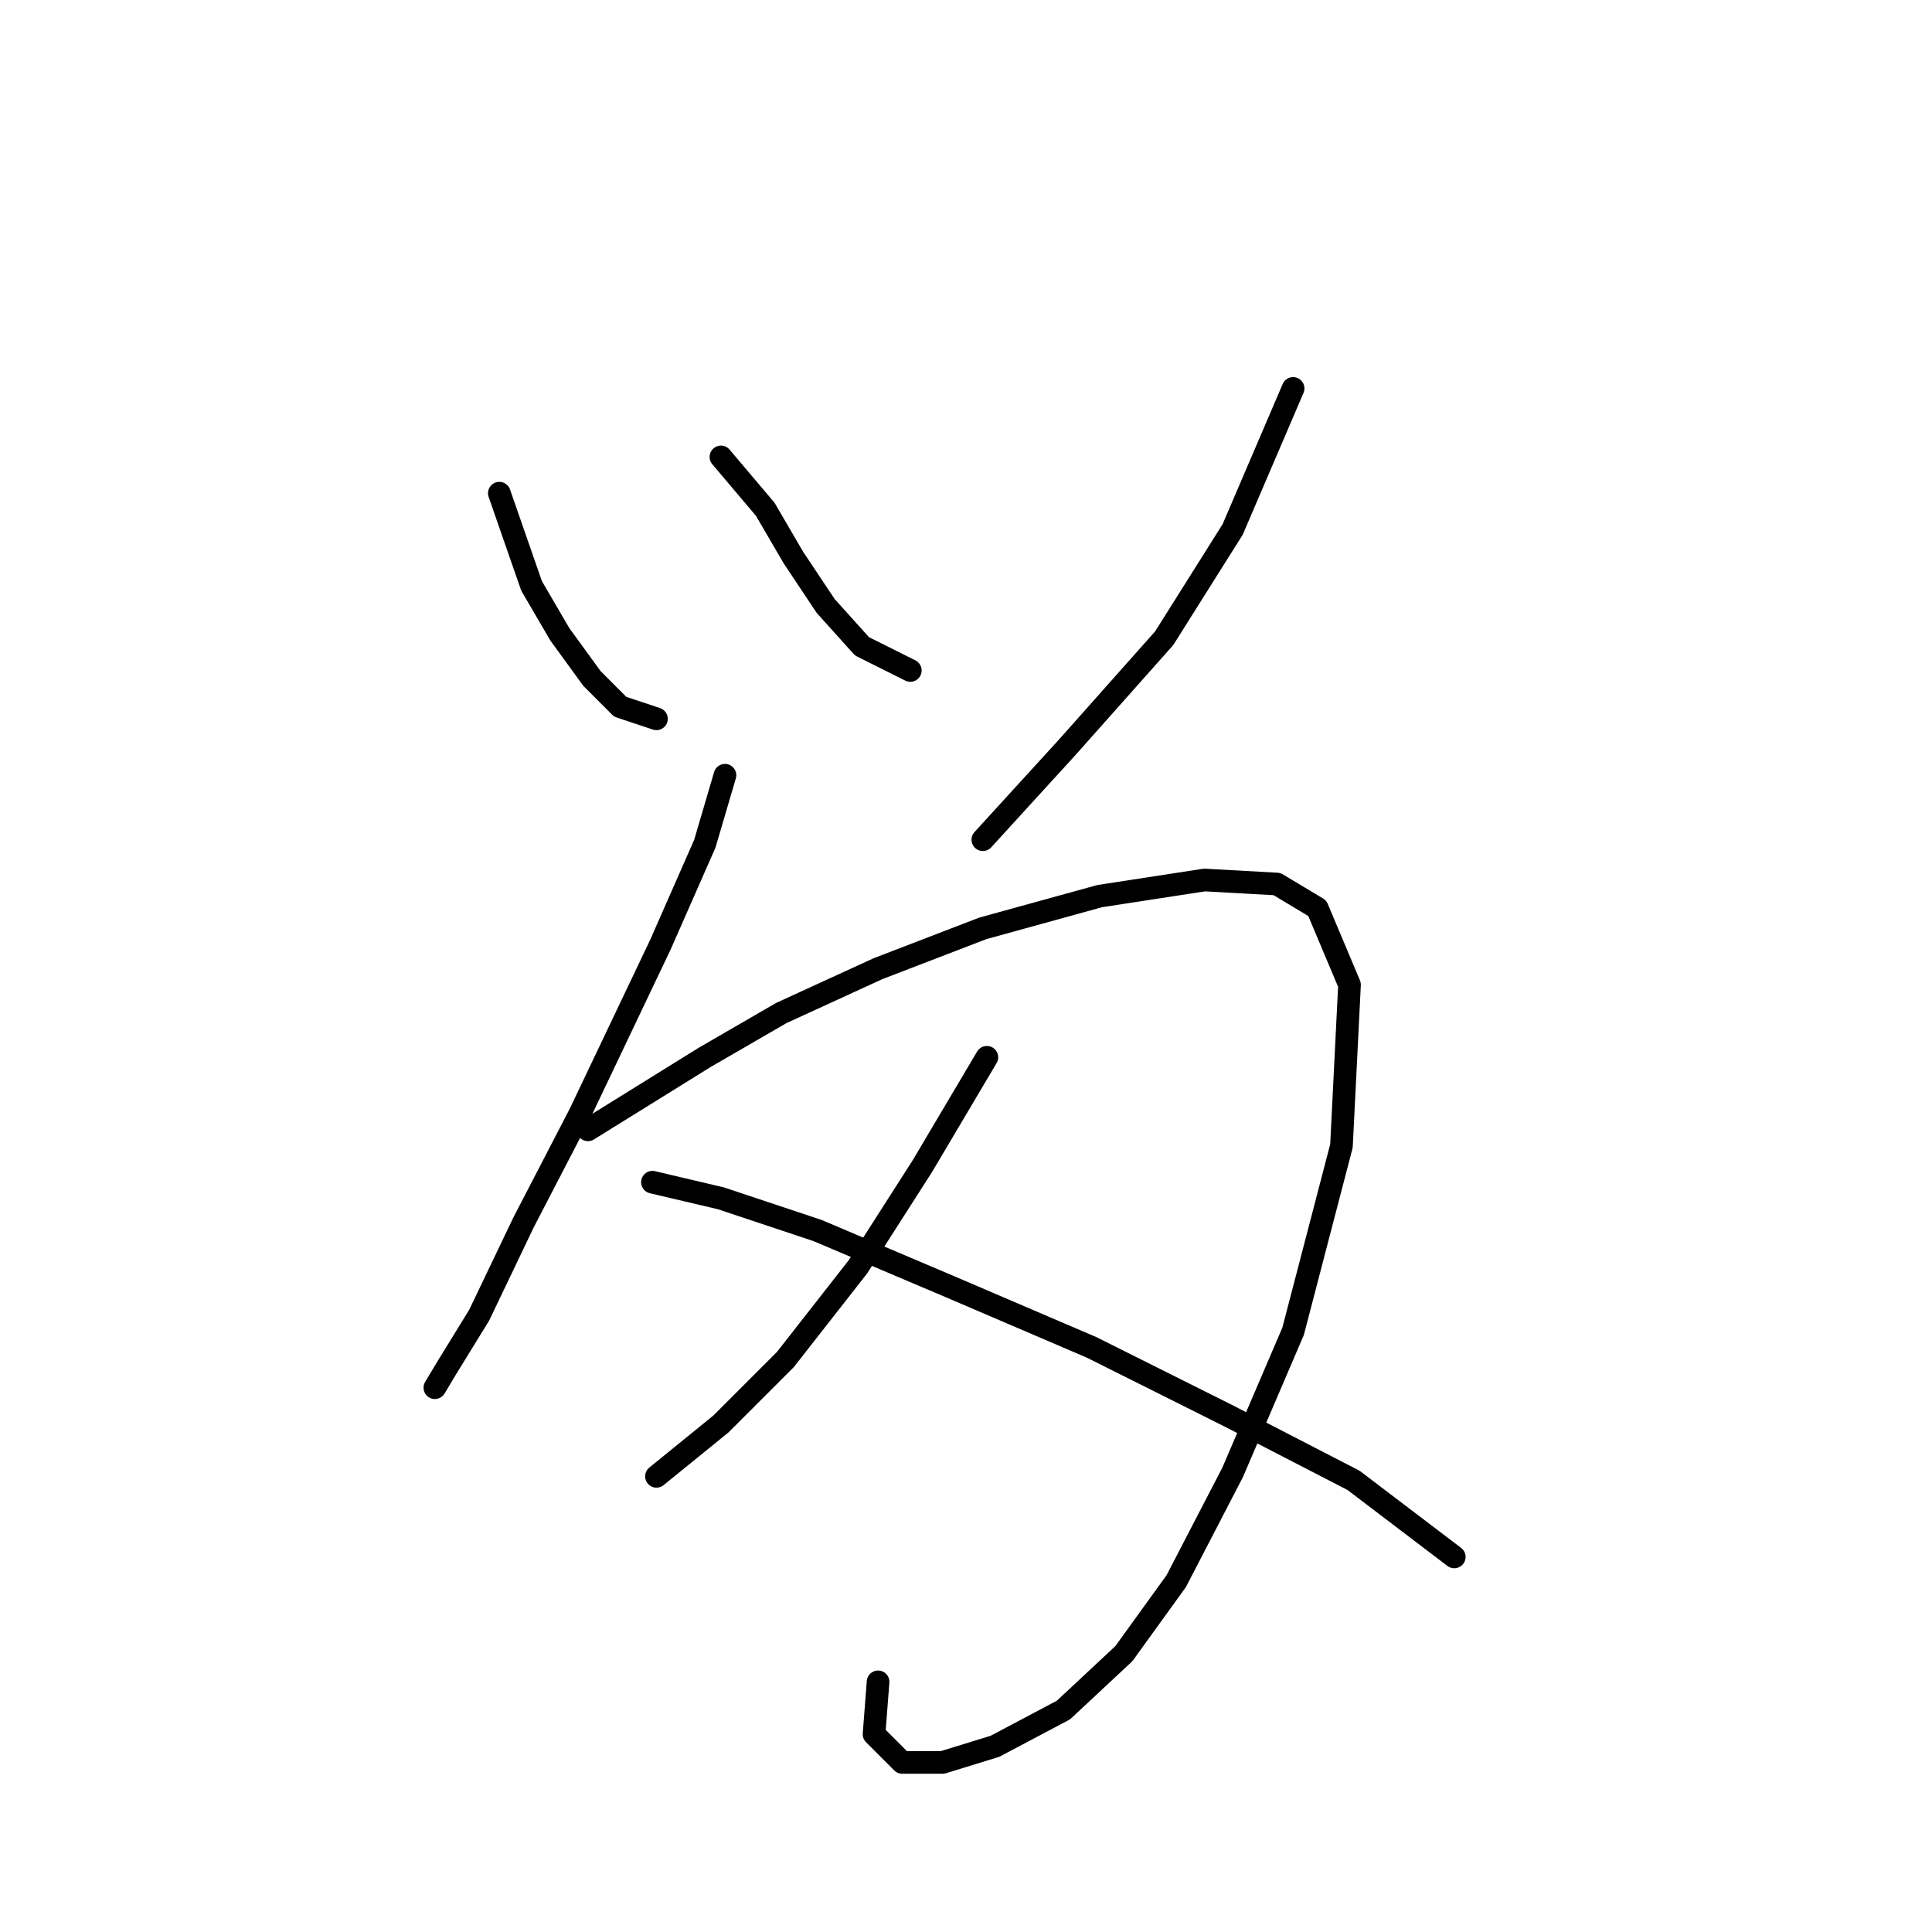 <?xml version="1.0" standalone="no"?>
    <svg width="256" height="256" xmlns="http://www.w3.org/2000/svg" version="1.1">
    <polyline stroke="black" stroke-width="3" stroke-linecap="round" fill="transparent" stroke-linejoin="round" points="66.163 65.35 70.434 77.63 74.172 84.037 78.443 89.91 82.18 93.647 86.985 95.249 86.985 95.249 " />
        <polyline stroke="black" stroke-width="3" stroke-linecap="round" fill="transparent" stroke-linejoin="round" points="95.528 60.545 101.401 67.485 105.138 73.892 109.41 80.299 114.215 85.638 120.622 88.842 120.622 88.842 " />
        <polyline stroke="black" stroke-width="3" stroke-linecap="round" fill="transparent" stroke-linejoin="round" points="171.343 51.468 163.334 70.155 154.258 84.571 141.444 98.986 130.232 111.266 130.232 111.266 " />
        <polyline stroke="black" stroke-width="3" stroke-linecap="round" fill="transparent" stroke-linejoin="round" points="96.062 102.723 93.392 111.8 87.519 125.148 76.841 147.572 69.367 161.987 63.494 174.267 59.222 181.208 57.621 183.877 57.621 183.877 " />
        <polyline stroke="black" stroke-width="3" stroke-linecap="round" fill="transparent" stroke-linejoin="round" points="77.909 149.707 93.392 140.097 103.537 134.224 116.35 128.351 130.232 123.012 145.715 118.741 159.597 116.605 169.207 117.139 174.546 120.342 178.818 130.487 177.75 151.843 171.343 176.403 163.334 195.089 155.86 209.505 148.919 219.115 140.91 226.59 131.834 231.395 124.893 233.531 119.554 233.531 115.816 229.793 116.35 222.853 116.35 222.853 " />
        <polyline stroke="black" stroke-width="3" stroke-linecap="round" fill="transparent" stroke-linejoin="round" points="130.766 140.097 122.223 154.512 113.681 167.86 104.071 180.14 95.528 188.682 86.985 195.623 86.985 195.623 " />
        <polyline stroke="black" stroke-width="3" stroke-linecap="round" fill="transparent" stroke-linejoin="round" points="86.452 156.648 95.528 158.784 108.342 163.055 125.961 170.53 144.648 178.538 162.8 187.615 179.352 196.157 192.699 206.301 192.699 206.301 " />
        </svg>